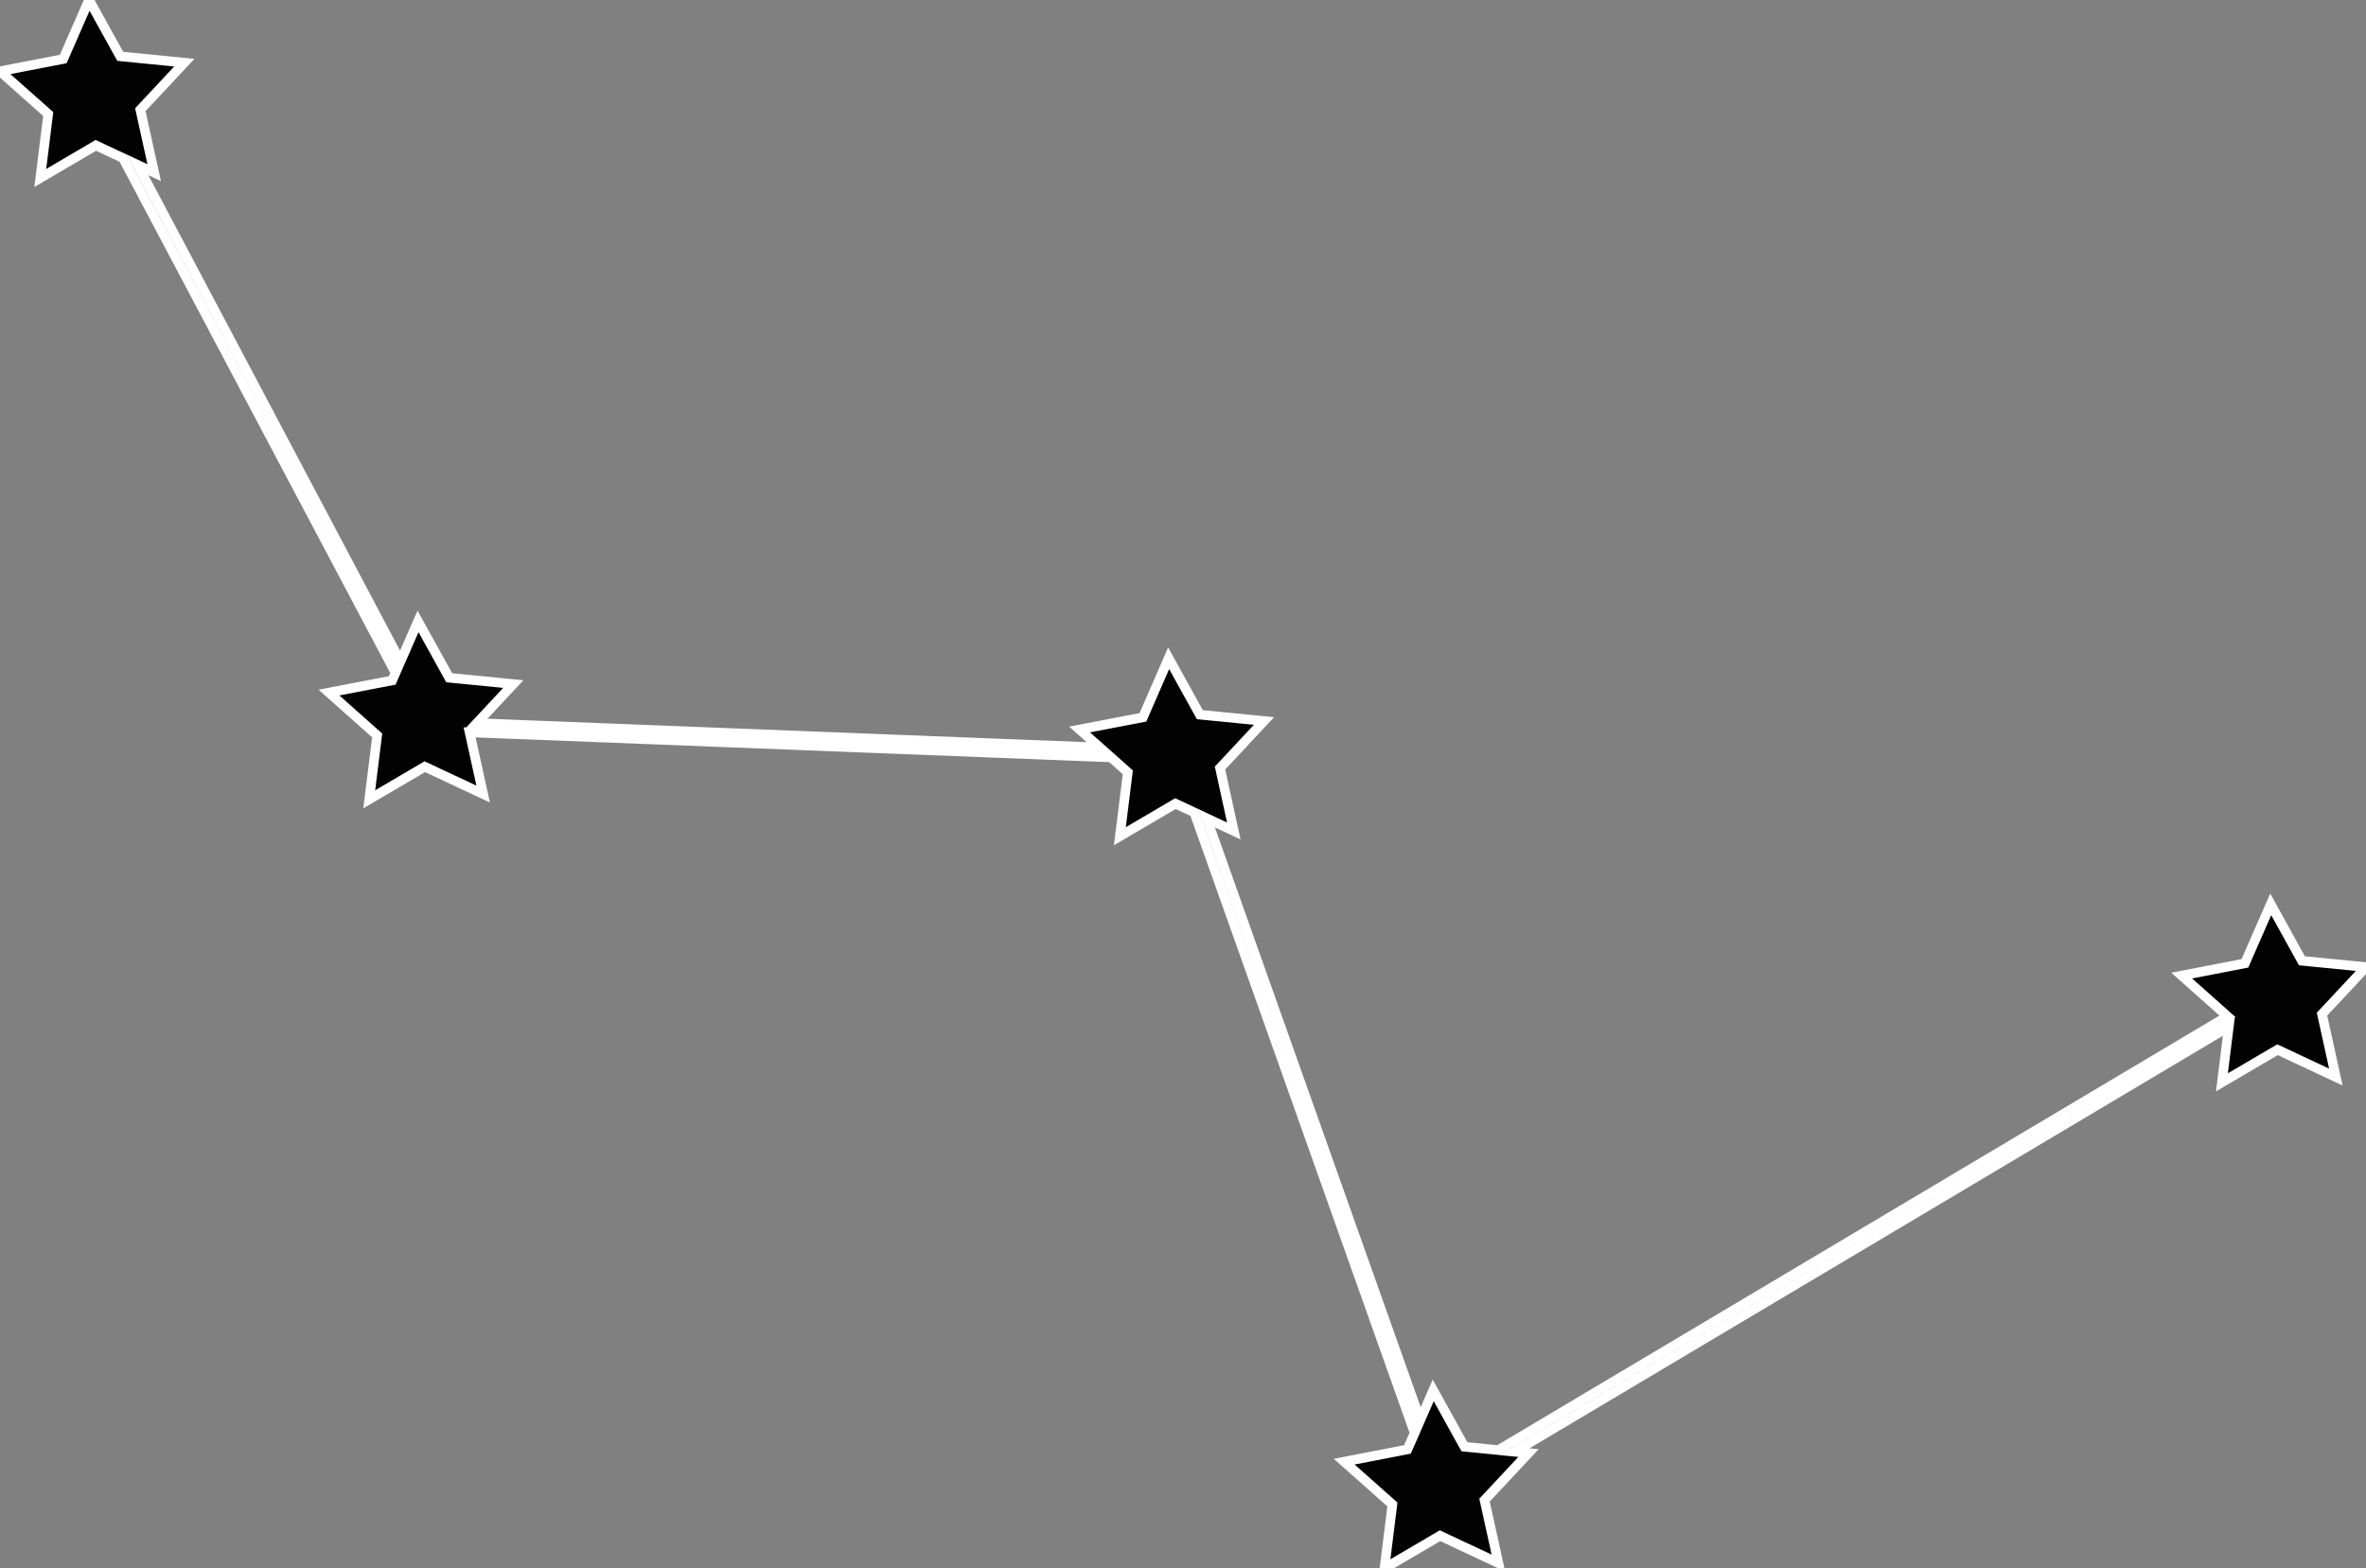 <svg id="Layer_1" data-name="Layer 1" xmlns="http://www.w3.org/2000/svg" viewBox="0 0 247.34 163.97"><rect x="0" y="0" width="247.34" height="163.97" fill="#808080" stroke="none"/><title>casi</title>
<style>
      polygon {
        animation: draw 5s linear infinite;
        stroke: white;
        stroke-dasharray: 900;
      }

      @keyframes draw {
        0% {
          stroke-dashoffset: 900;
          fill-opacity: 0;
        }
        80% {
          stroke-dashoffset: 0;
          stroke-opacity: 1;
          fill-opacity: 0;
        }
        100% {
          stroke-opacity: 1;
          fill-opacity: 1;
        }
      }
    </style>
    <polygon points="247.34 101.11 240.64 100.45 237.38 94.55 234.68 100.72 228.07 102 232.86 106.26 156.64 151.61 153.09 151.26 149.83 145.37 148.47 148.48 126.13 85.54 128.98 86.88 127.54 80.3 132.14 75.38 125.43 74.72 122.17 68.82 119.48 75 112.86 76.27 114.98 78.15 49.85 75.6 53.66 71.52 46.96 70.86 43.7 64.97 41.86 69.17 14.37 17.23 16.12 18.05 14.67 11.47 19.27 6.55 12.57 5.89 9.31 0 6.61 6.17 0 7.45 5.04 11.92 4.21 18.61 10.02 15.2 12.86 16.53 41.35 70.34 41 71.14 34.39 72.41 39.43 76.89 38.6 83.57 44.41 80.16 50.51 83.02 49.09 76.57 116.15 79.19 117.9 80.75 117.07 87.43 122.88 84.02 124.85 84.94 147.89 149.82 147.13 151.54 140.52 152.82 145.56 157.29 144.73 163.97 150.54 160.56 156.64 163.42 155.19 156.84 159.79 151.92 158.32 151.78 233 107.34 232.28 113.16 238.09 109.75 244.19 112.61 242.74 106.03 247.34 101.11" style="fill:#020202"/></svg>